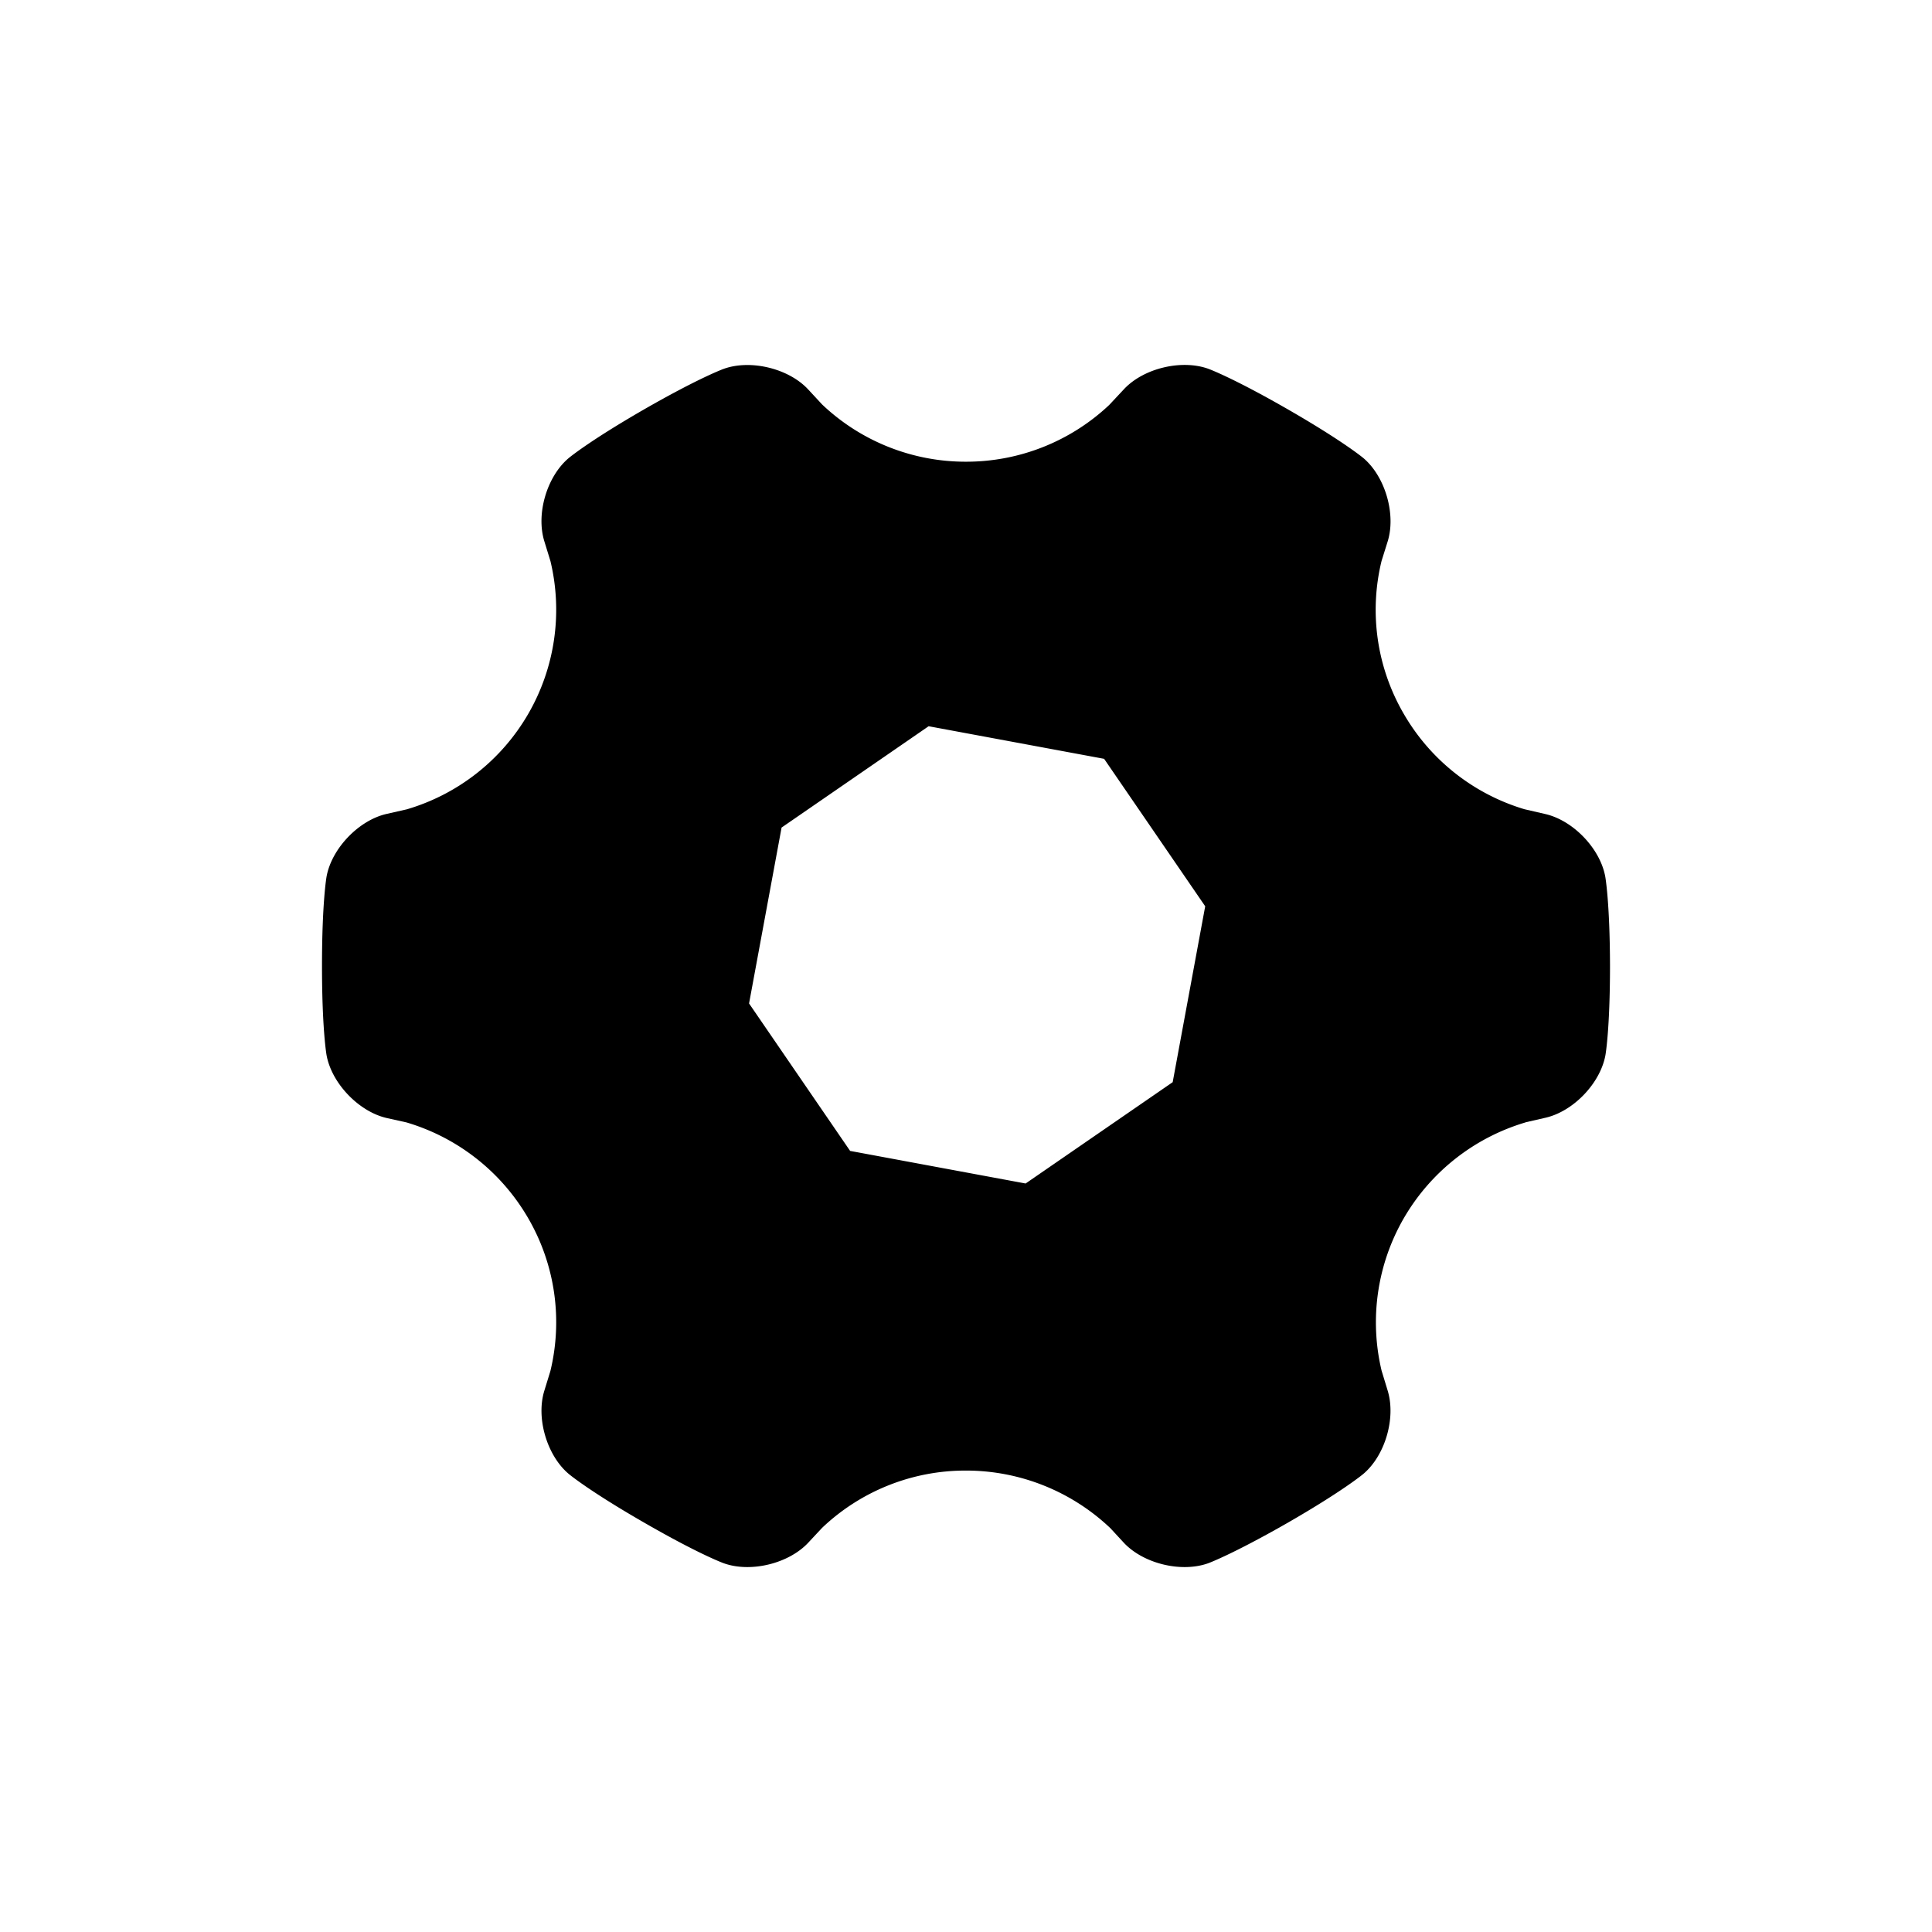 <?xml version="1.0" standalone="no"?><!DOCTYPE svg PUBLIC "-//W3C//DTD SVG 1.1//EN" "http://www.w3.org/Graphics/SVG/1.1/DTD/svg11.dtd"><svg class="icon" width="200px" height="200.00px" viewBox="0 0 1024 1024" version="1.1" xmlns="http://www.w3.org/2000/svg"><path   d="M850.83 464.703c-2.662-14.894-16.998-29.878-31.835-33.257l-10.991-2.537a110.433 110.433 0 0 1-63.966-50.529 109.534 109.534 0 0 1-11.787-81.055l3.254-10.388c4.46-14.45-1.331-34.361-12.88-44.146 0 0-10.456-8.795-39.913-25.759-29.468-16.942-42.246-21.561-42.246-21.561-14.302-5.143-34.475-0.25-44.794 10.866l-7.76 8.294a110.467 110.467 0 0 1-75.935 30.083 110.467 110.467 0 0 1-76.186-30.288l-7.475-8.055c-10.297-11.093-30.492-16.009-44.772-10.854 0 0-12.789 4.597-42.325 21.561-29.4 16.953-39.799 25.714-39.799 25.714-11.583 9.785-17.408 29.605-12.902 44.123l3.231 10.49a110.285 110.285 0 0 1-76.117 131.55l-10.752 2.446c-14.768 3.356-29.127 18.375-31.801 33.246 0 0-2.412 13.369-2.412 47.309 0 33.951 2.412 47.263 2.412 47.263 2.697 14.928 17.021 29.901 31.801 33.337l10.502 2.332a110.899 110.899 0 0 1 64.58 50.802 109.864 109.864 0 0 1 11.742 81.033l-3.186 10.365c-4.494 14.438 1.32 34.338 12.937 44.134 0 0 10.399 8.784 39.879 25.748 29.48 17.01 42.234 21.572 42.234 21.572 14.313 5.143 34.429 0.205 44.772-10.832l7.396-7.919a110.217 110.217 0 0 1 76.242-30.356 111.047 111.047 0 0 1 76.356 30.356h0.023l7.316 7.919c10.331 11.036 30.413 15.974 44.749 10.832 0 0 12.743-4.642 42.325-21.572 29.423-16.953 39.834-25.748 39.834-25.748 11.594-9.785 17.34-29.616 12.925-44.134l-3.254-10.695a110.421 110.421 0 0 1 11.787-80.703 111.07 111.07 0 0 1 64.546-50.802v-0.046l10.502-2.401c14.837-3.368 29.161-18.33 31.835-33.269 0 0 2.412-13.346 2.412-47.32-0.08-33.792-2.503-47.15-2.503-47.15zM492.203 384.922l93.002 17.271 53.578 78.154-17.237 93.23-77.949 53.703-93.013-17.271-53.567-78.154 17.237-93.23 77.938-53.703z"  /></svg>